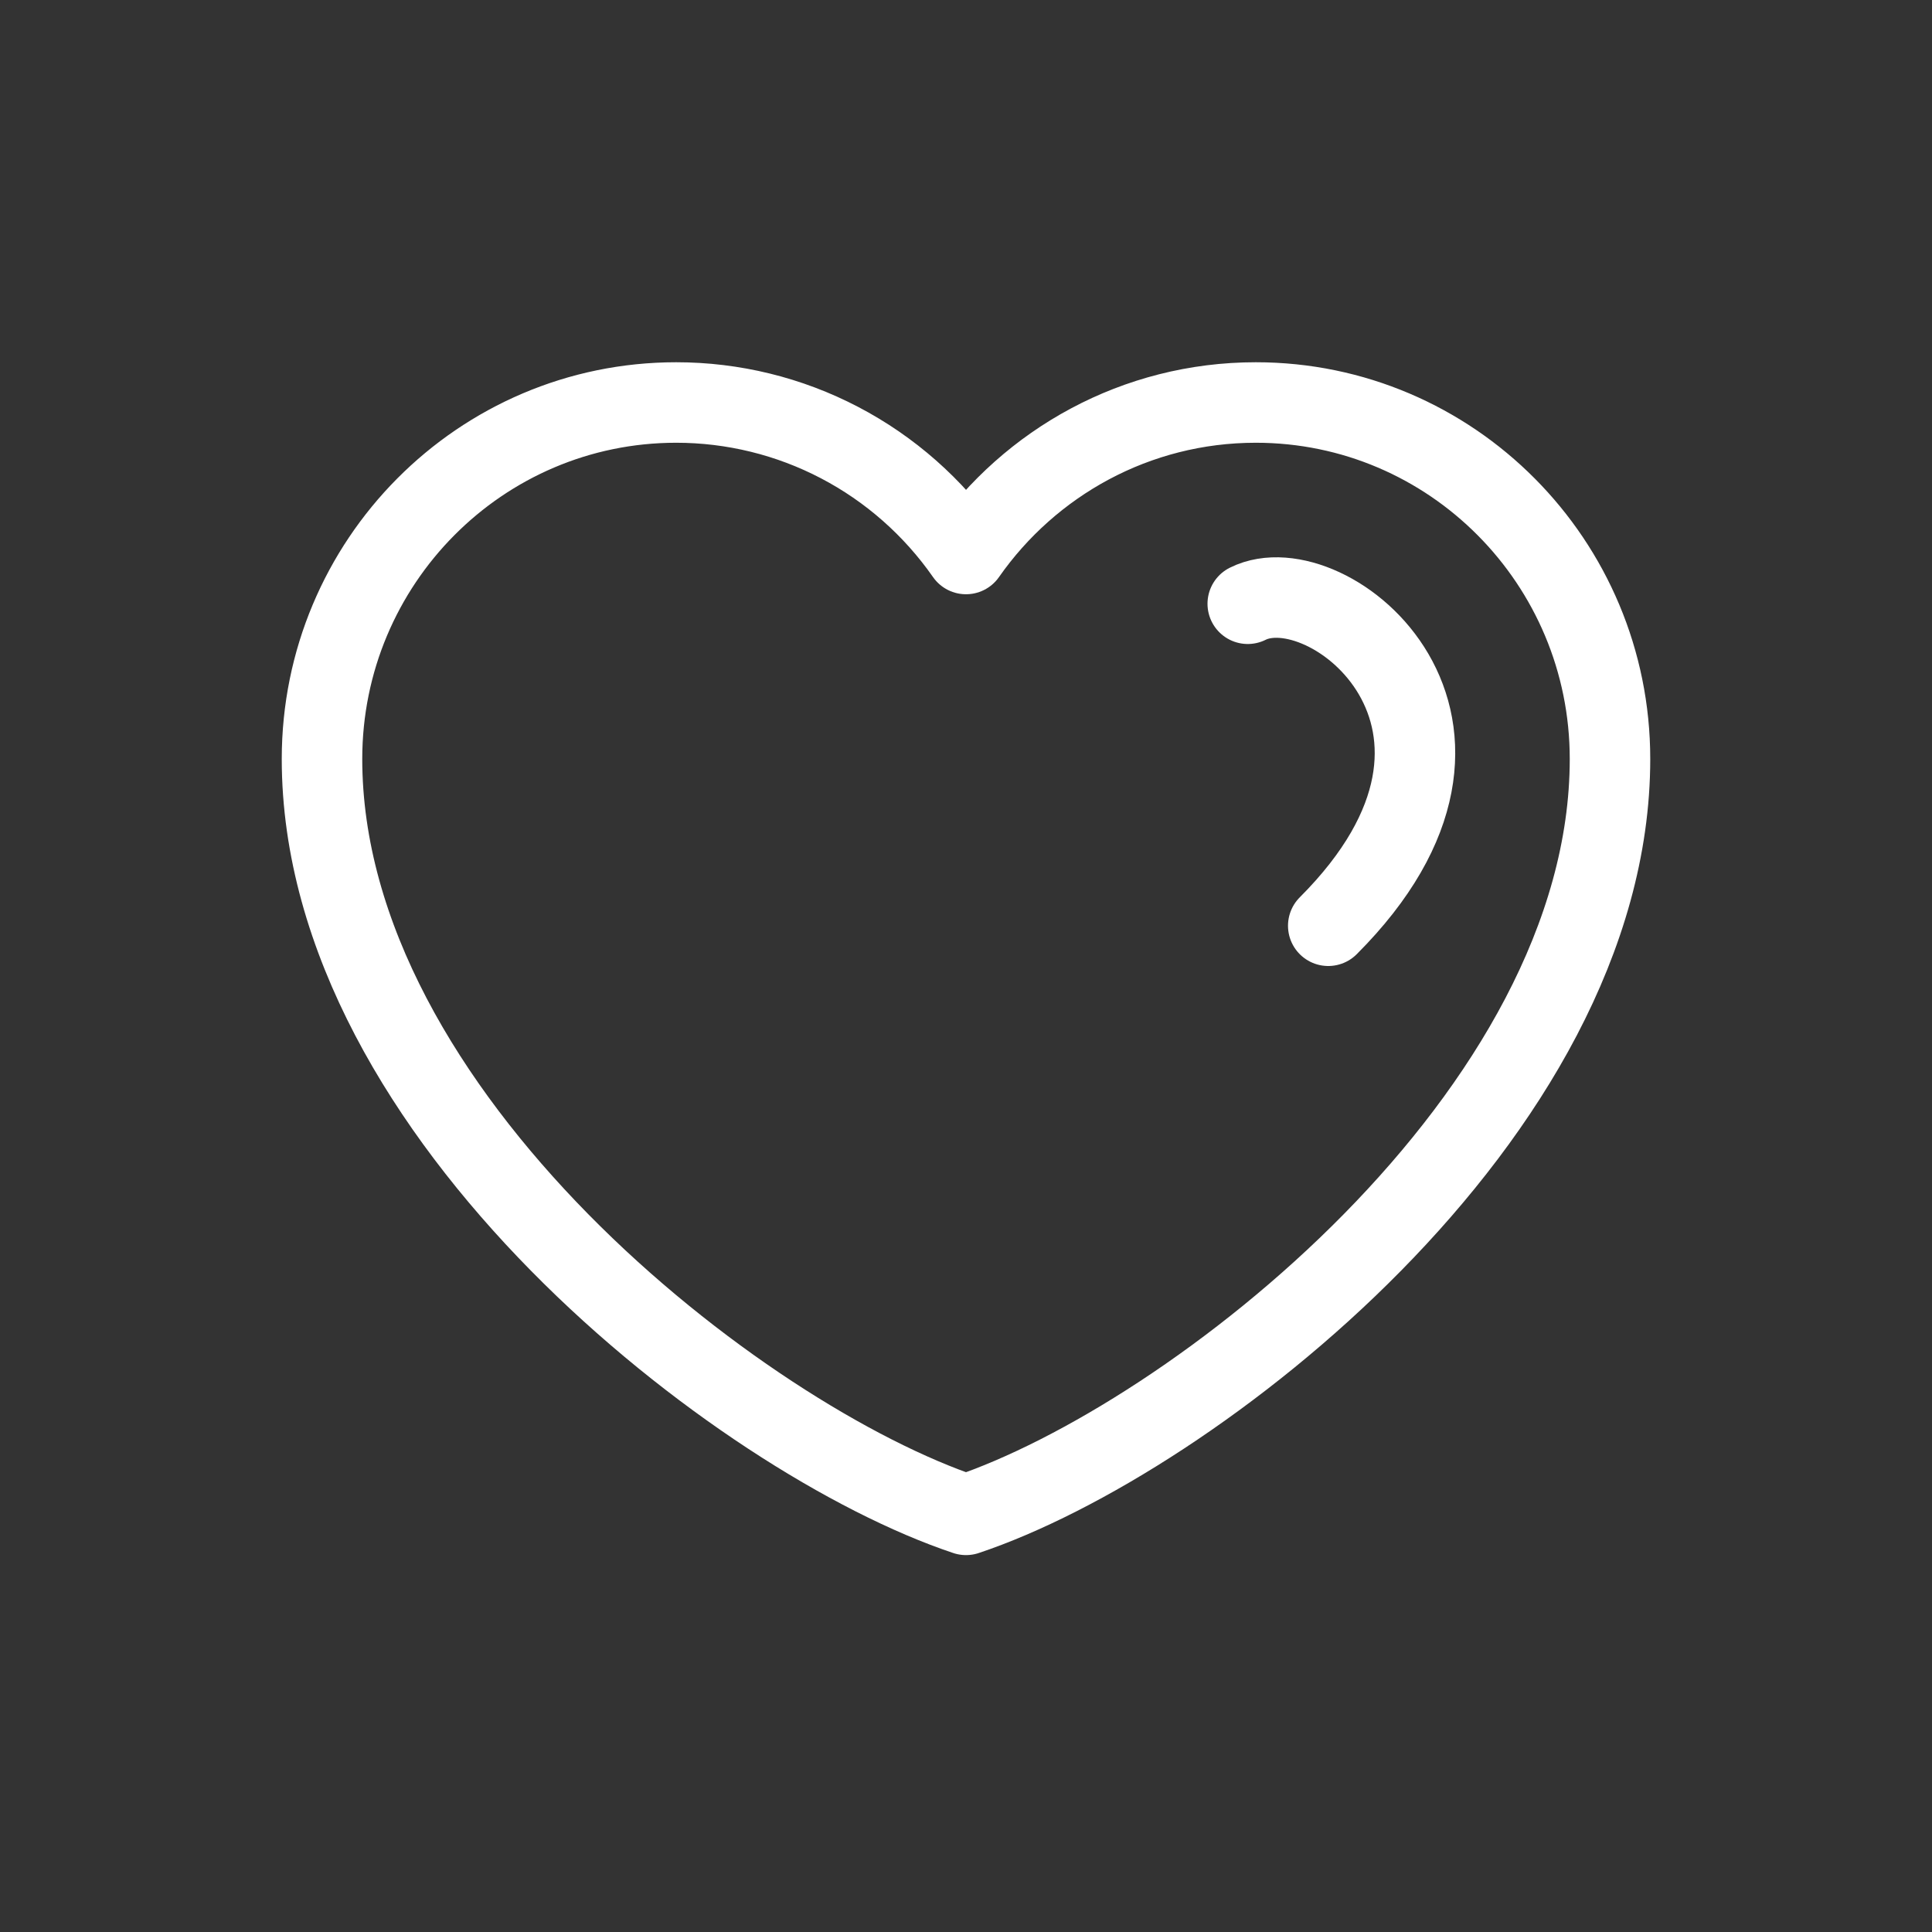 <svg width="24" height="24" viewBox="0 0 24 24" fill="none" xmlns="http://www.w3.org/2000/svg">
<rect x="0" y="0" width="24" height="24" fill="#333333" stroke="none"/>
<path d="M8.4 5C5.97 5 4 6.983 4 9.428C4 13.856 9.2 17.882 12 18.818C14.8 17.882 20 13.856 20 9.428C20 6.983 18.03 5 15.6 5C14.112 5 12.796 5.744 12 6.882C11.594 6.3 11.055 5.825 10.429 5.498C9.802 5.17 9.106 5 8.4 5Z" stroke="white" stroke-linecap="round" stroke-linejoin="round"/>
<path d="M15.5 7.5C16.5 7 19 9 16.5 11.5" stroke="white" stroke-linecap="round"/>
</svg>
